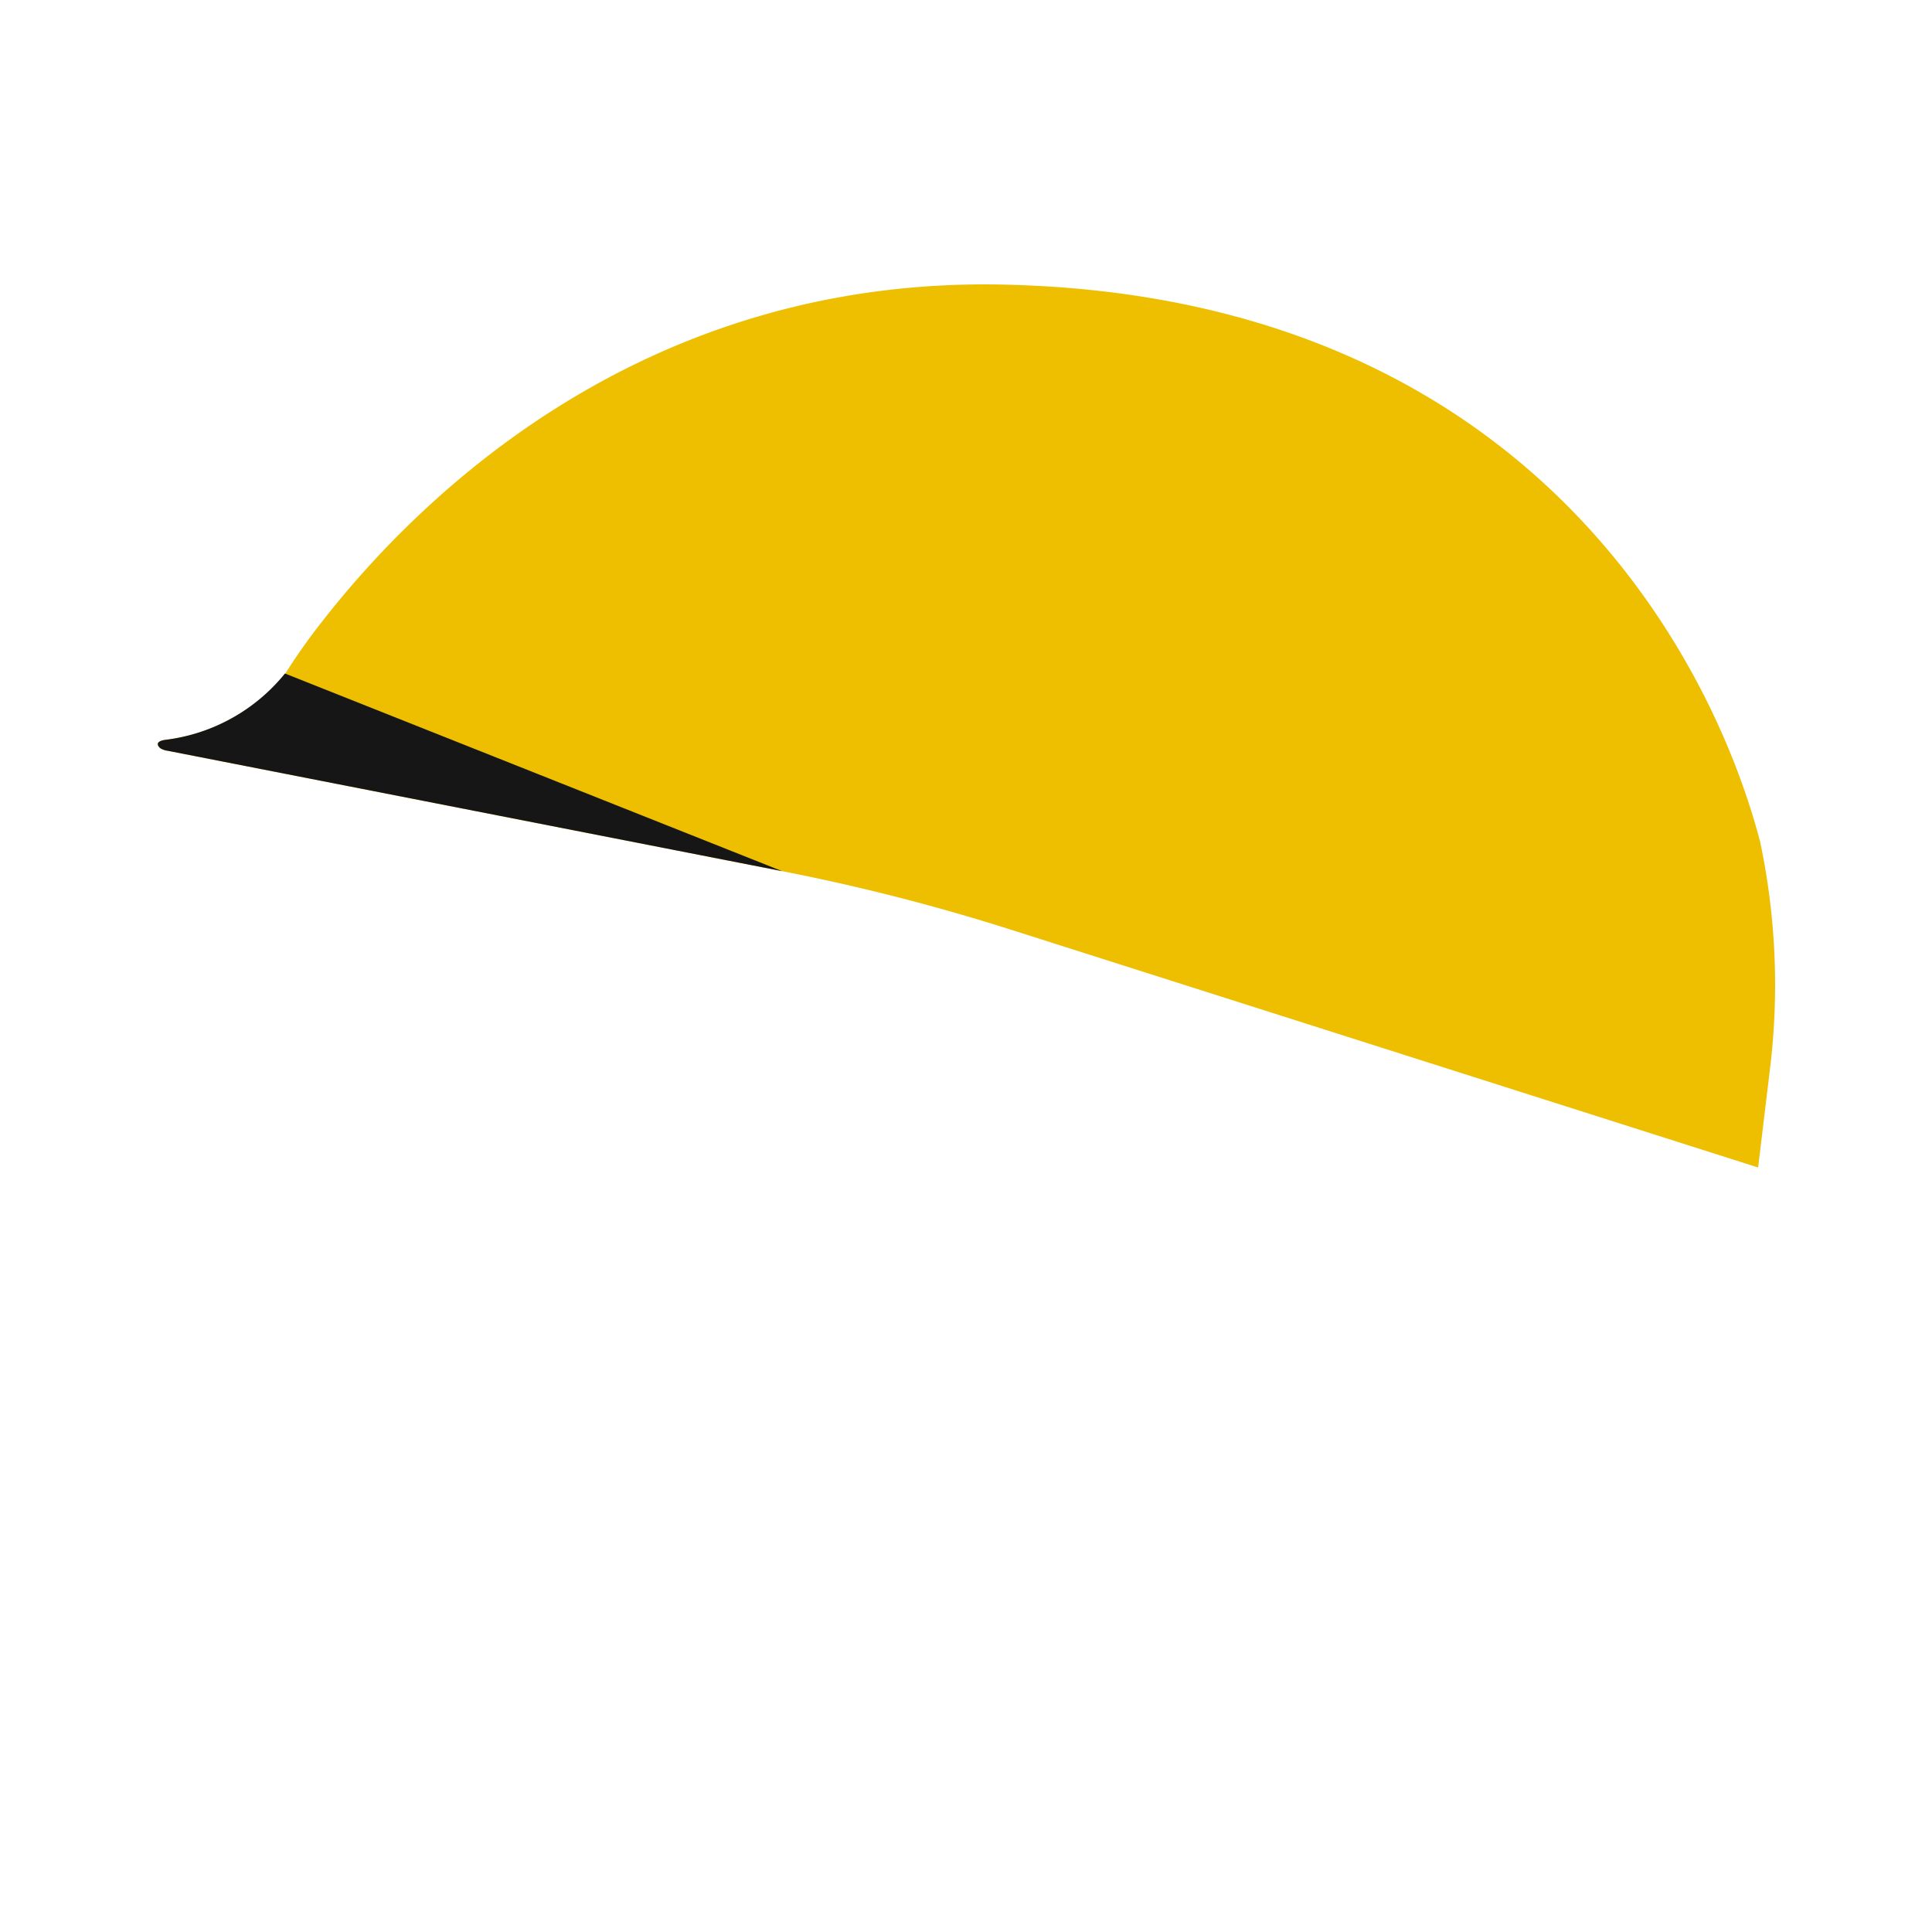 <svg id="Layer_1" data-name="Layer 1" xmlns="http://www.w3.org/2000/svg" viewBox="0 0 100 100"><g id="frere"><path d="M52.26,48.1,91,60.43l.64-5.32a35.83,35.83,0,0,0-.54-11.56c-2.63-10-12.47-28.26-39.21-28.82-18.42-.38-30,10.69-35.35,17.61q-.95,1.22-1.77,2.52h0A9.45,9.45,0,0,1,8.51,38.3h0c-.49.09-.35.31-.21.43h0a1,1,0,0,0,.38.13l31.8,6.23A106.05,106.05,0,0,1,52.26,48.1Z" fill="#edbf00"/><path d="M8.51,38.3h0c-.49.09-.35.31-.21.43h0a1,1,0,0,0,.38.13l31.8,6.23L14.75,34.86h0A9.45,9.45,0,0,1,8.51,38.3Z" fill="#161616"/></g></svg>